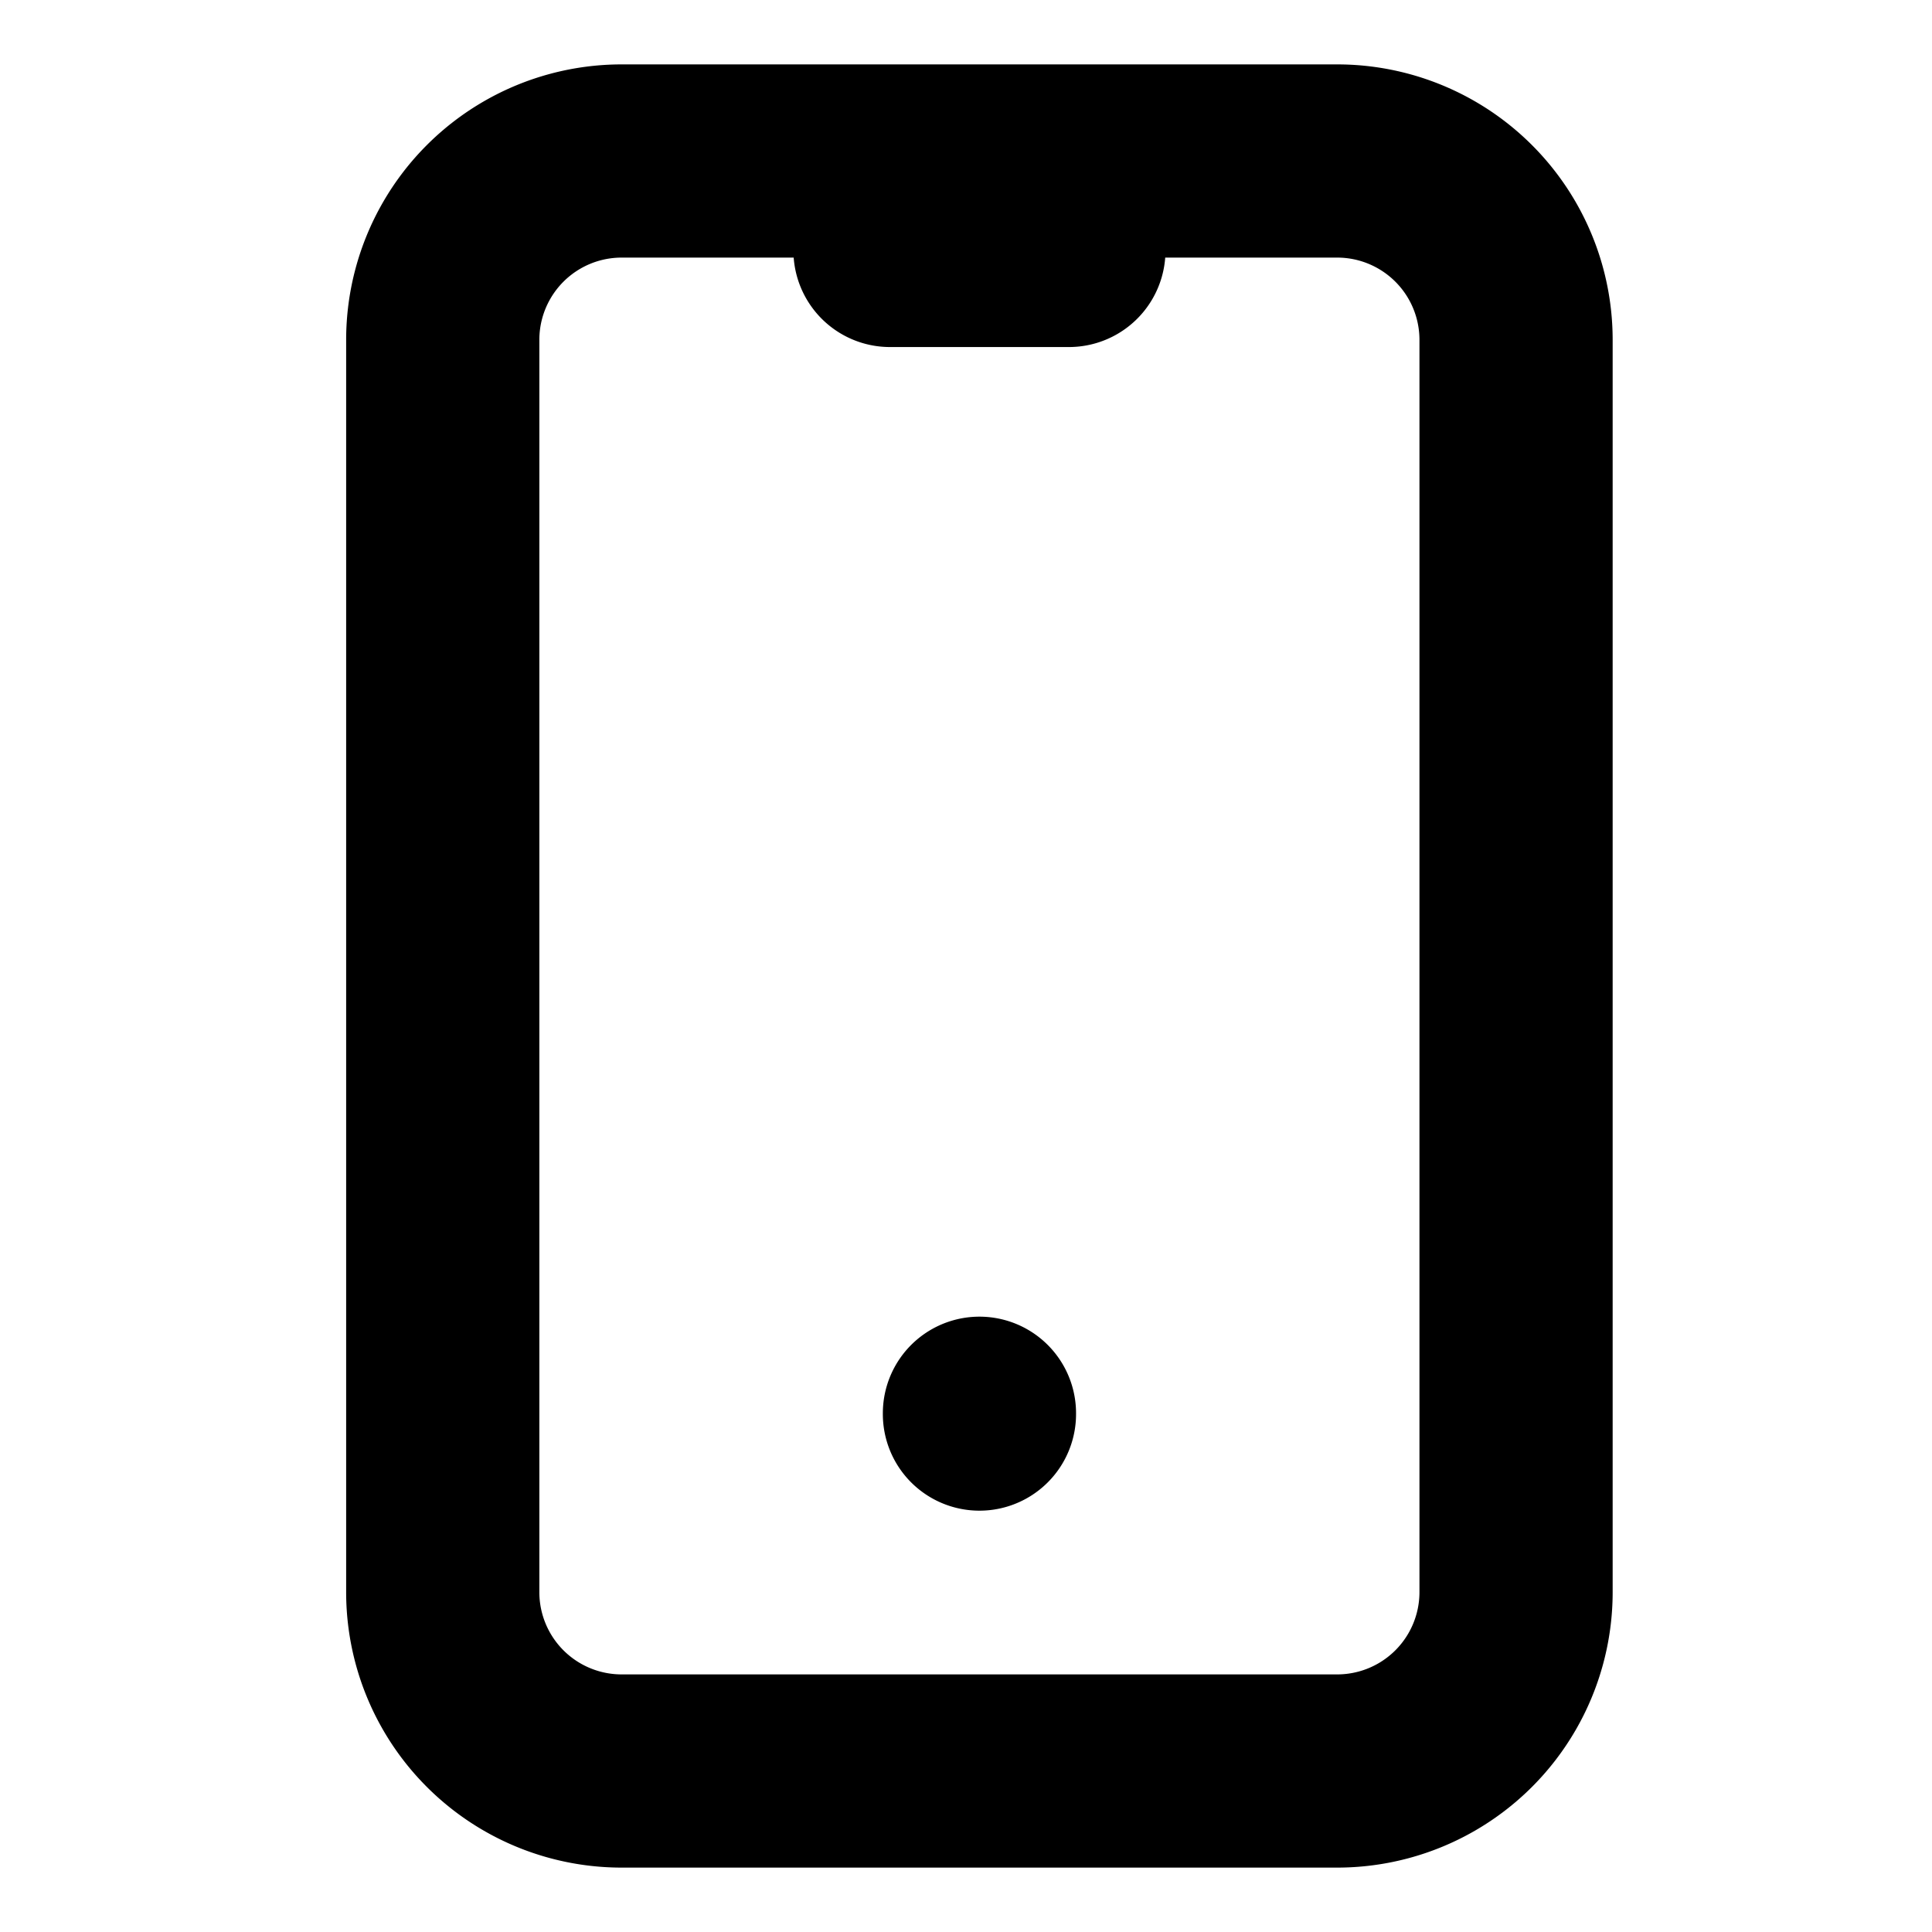 <svg width="24" height="24" viewBox="0 0 24 24" fill="none" xmlns="http://www.w3.org/2000/svg"><path d="M11.056 3.111h2.222m-1.111 14.445v.01M5.5 4.223A2.222 2.222 0 0 1 7.722 2h8.89a2.222 2.222 0 0 1 2.221 2.222v15.556A2.222 2.222 0 0 1 16.611 22H7.722A2.222 2.222 0 0 1 5.5 19.778V4.222Z" stroke="#000" stroke-width="2.4" stroke-linecap="round" stroke-linejoin="round"/></svg>